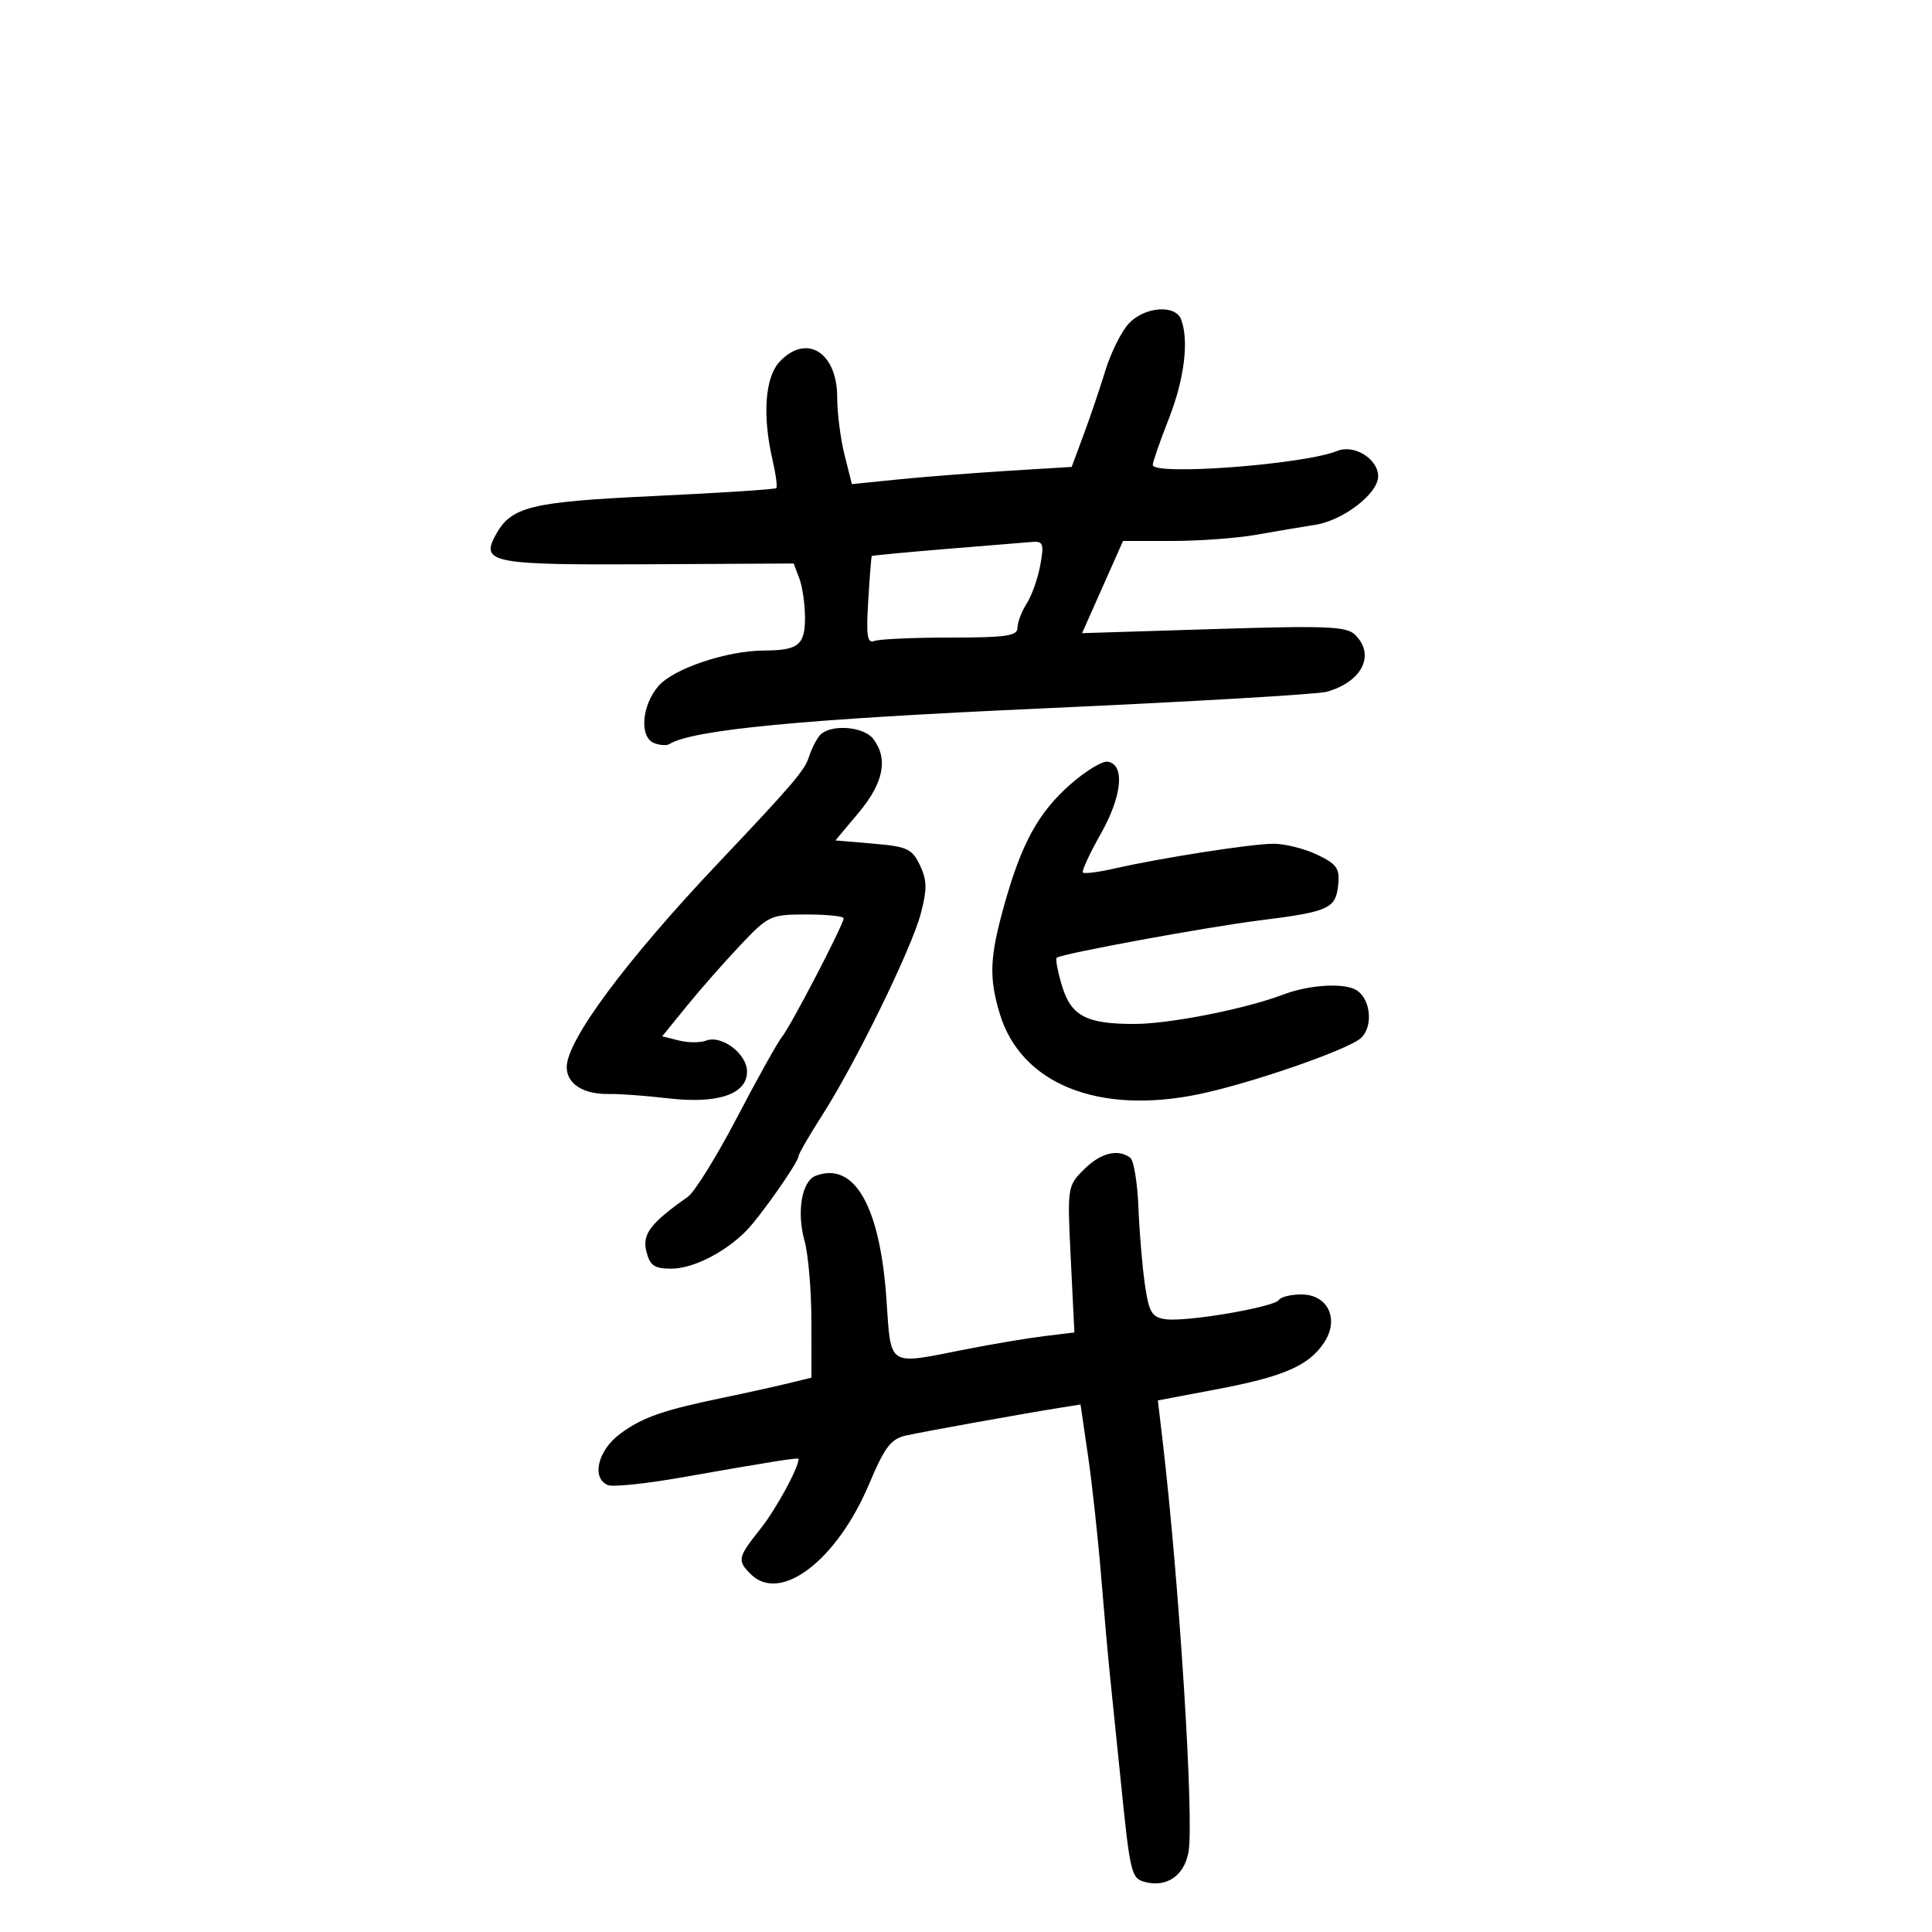 <svg xmlns="http://www.w3.org/2000/svg" width="300" height="300" viewBox="0 0 300 300" version="1.1">
	<path d="M 175.268 50.250 C 174.124 51.487, 172.498 54.750, 171.655 57.500 C 170.812 60.250, 169.287 64.750, 168.267 67.500 L 166.411 72.500 156.456 73.116 C 150.980 73.455, 143.301 74.057, 139.391 74.453 L 132.281 75.175 131.141 70.645 C 130.513 68.153, 130 64.133, 130 61.712 C 130 54.678, 125.202 51.720, 121.039 56.189 C 118.780 58.613, 118.364 64.553, 119.969 71.472 C 120.475 73.656, 120.731 75.602, 120.538 75.795 C 120.345 75.988, 111.841 76.539, 101.640 77.020 C 82.200 77.935, 79.326 78.653, 76.890 83.206 C 74.651 87.388, 76.570 87.745, 100.633 87.619 L 123.240 87.500 124.120 89.815 C 124.604 91.088, 125 93.853, 125 95.958 C 125 100.153, 123.949 100.992, 118.668 101.012 C 112.874 101.034, 104.605 103.808, 102.250 106.520 C 99.625 109.543, 99.257 114.501, 101.590 115.396 C 102.465 115.732, 103.516 115.799, 103.926 115.546 C 107.545 113.309, 124.527 111.684, 161.846 110.003 C 184.756 108.971, 204.625 107.810, 206 107.422 C 211.497 105.874, 213.587 101.729, 210.451 98.594 C 209.110 97.253, 206.156 97.131, 188.463 97.681 L 168.024 98.317 171.205 91.158 L 174.385 84 182.026 84 C 186.228 84, 192.104 83.566, 195.083 83.035 C 198.062 82.505, 202.174 81.812, 204.221 81.496 C 208.562 80.824, 214 76.639, 214 73.968 C 214 71.259, 210.265 68.945, 207.634 70.024 C 202.521 72.122, 179 73.901, 179 72.190 C 179 71.744, 180.125 68.509, 181.500 65 C 183.917 58.833, 184.650 52.859, 183.393 49.582 C 182.494 47.238, 177.688 47.633, 175.268 50.250 M 147 85.236 C 140.675 85.757, 135.440 86.254, 135.366 86.341 C 135.292 86.429, 135.045 89.551, 134.817 93.280 C 134.481 98.753, 134.668 99.958, 135.782 99.530 C 136.542 99.238, 141.852 99, 147.582 99 C 156.282 99, 158 98.747, 158 97.465 C 158 96.620, 158.642 94.933, 159.426 93.715 C 160.210 92.497, 161.160 89.813, 161.537 87.750 C 162.134 84.487, 161.981 84.019, 160.361 84.145 C 159.338 84.224, 153.325 84.715, 147 85.236 M 127.245 114.250 C 126.695 114.938, 125.966 116.400, 125.625 117.500 C 124.975 119.599, 123.148 121.738, 111.543 134 C 97.217 149.136, 88 161.544, 88 165.693 C 88 168.321, 90.602 169.963, 94.627 169.877 C 96.207 169.843, 100.297 170.143, 103.715 170.544 C 111.451 171.450, 116 169.916, 116 166.402 C 116 163.642, 112.058 160.657, 109.639 161.585 C 108.735 161.932, 106.832 161.924, 105.411 161.567 L 102.826 160.918 106.651 156.209 C 108.754 153.619, 112.499 149.363, 114.974 146.750 C 119.327 142.153, 119.658 142, 125.236 142 C 128.406 142, 131 142.269, 131 142.597 C 131 143.547, 122.786 159.342, 121.430 161 C 120.755 161.825, 117.618 167.450, 114.459 173.500 C 111.300 179.550, 107.854 185.105, 106.803 185.845 C 100.986 189.937, 99.693 191.641, 100.368 194.329 C 100.921 196.535, 101.600 196.999, 104.269 196.996 C 107.581 196.992, 112.464 194.536, 115.809 191.191 C 117.976 189.024, 124 180.442, 124 179.522 C 124 179.182, 125.644 176.338, 127.653 173.202 C 132.875 165.051, 141.549 147.311, 142.983 141.849 C 143.977 138.064, 143.951 136.668, 142.844 134.349 C 141.629 131.802, 140.862 131.447, 135.604 131 L 129.723 130.500 133.362 126.155 C 137.206 121.565, 137.943 117.825, 135.608 114.750 C 134.068 112.722, 128.723 112.402, 127.245 114.250 M 166.245 121.765 C 161.249 126.150, 158.641 130.893, 155.955 140.480 C 153.679 148.604, 153.544 151.745, 155.226 157.360 C 158.501 168.292, 170.523 173.158, 186.201 169.898 C 194.245 168.226, 209.271 163.021, 211.307 161.202 C 213.246 159.469, 212.878 155.180, 210.671 153.775 C 208.783 152.574, 203.335 152.888, 199.270 154.432 C 193.355 156.679, 181.591 159, 176.118 159 C 168.649 159, 166.307 157.756, 164.893 153.039 C 164.226 150.810, 163.864 148.862, 164.090 148.710 C 165.063 148.051, 187.272 143.966, 195.500 142.932 C 206.414 141.560, 207.418 141.104, 207.798 137.357 C 208.052 134.844, 207.574 134.167, 204.514 132.708 C 202.544 131.769, 199.485 131.008, 197.716 131.017 C 194.250 131.036, 180.295 133.213, 173.027 134.869 C 170.567 135.429, 168.375 135.708, 168.156 135.489 C 167.937 135.270, 169.188 132.556, 170.937 129.458 C 174.251 123.586, 174.714 118.714, 172 118.273 C 171.175 118.139, 168.585 119.710, 166.245 121.765 M 168.311 181.598 C 165.741 184.168, 165.719 184.322, 166.272 195.550 L 166.831 206.903 162.165 207.470 C 159.599 207.782, 154.115 208.704, 149.977 209.519 C 137.619 211.952, 138.397 212.451, 137.634 201.597 C 136.623 187.207, 132.623 180.289, 126.641 182.584 C 124.495 183.408, 123.683 188.197, 124.929 192.685 C 125.512 194.783, 125.991 200.420, 125.994 205.211 L 126 213.923 122.250 214.837 C 120.188 215.339, 115.800 216.308, 112.500 216.990 C 102.906 218.972, 99.711 220.090, 96.250 222.675 C 92.788 225.260, 91.797 229.601, 94.437 230.614 C 95.227 230.917, 100.289 230.389, 105.687 229.440 C 119.946 226.932, 124 226.290, 124 226.536 C 124 227.937, 120.513 234.340, 118.090 237.388 C 114.536 241.858, 114.441 242.298, 116.571 244.429 C 121.158 249.015, 129.935 242.337, 134.954 230.441 C 137.378 224.694, 138.343 223.426, 140.684 222.906 C 143.567 222.266, 159 219.486, 164.642 218.592 L 167.784 218.093 168.943 226.020 C 169.580 230.379, 170.497 238.796, 170.980 244.723 C 171.464 250.650, 172.097 257.750, 172.388 260.500 C 172.679 263.250, 173.417 270.450, 174.027 276.500 C 175.484 290.925, 175.664 291.679, 177.776 292.231 C 181.166 293.118, 183.857 291.282, 184.545 287.612 C 185.453 282.773, 183.109 245.581, 180.503 223.478 L 179.793 217.457 188.952 215.725 C 199.358 213.758, 203.265 212.051, 205.632 208.438 C 208.006 204.816, 206.183 201, 202.080 201 C 200.451 201, 198.881 201.384, 198.591 201.853 C 197.902 202.968, 184.196 205.303, 180.997 204.851 C 178.858 204.548, 178.417 203.815, 177.784 199.500 C 177.381 196.750, 176.927 191.350, 176.775 187.500 C 176.624 183.650, 176.050 180.169, 175.500 179.765 C 173.564 178.343, 170.882 179.027, 168.311 181.598" stroke="none" fill="black" fill-rule="evenodd"/>
</svg>